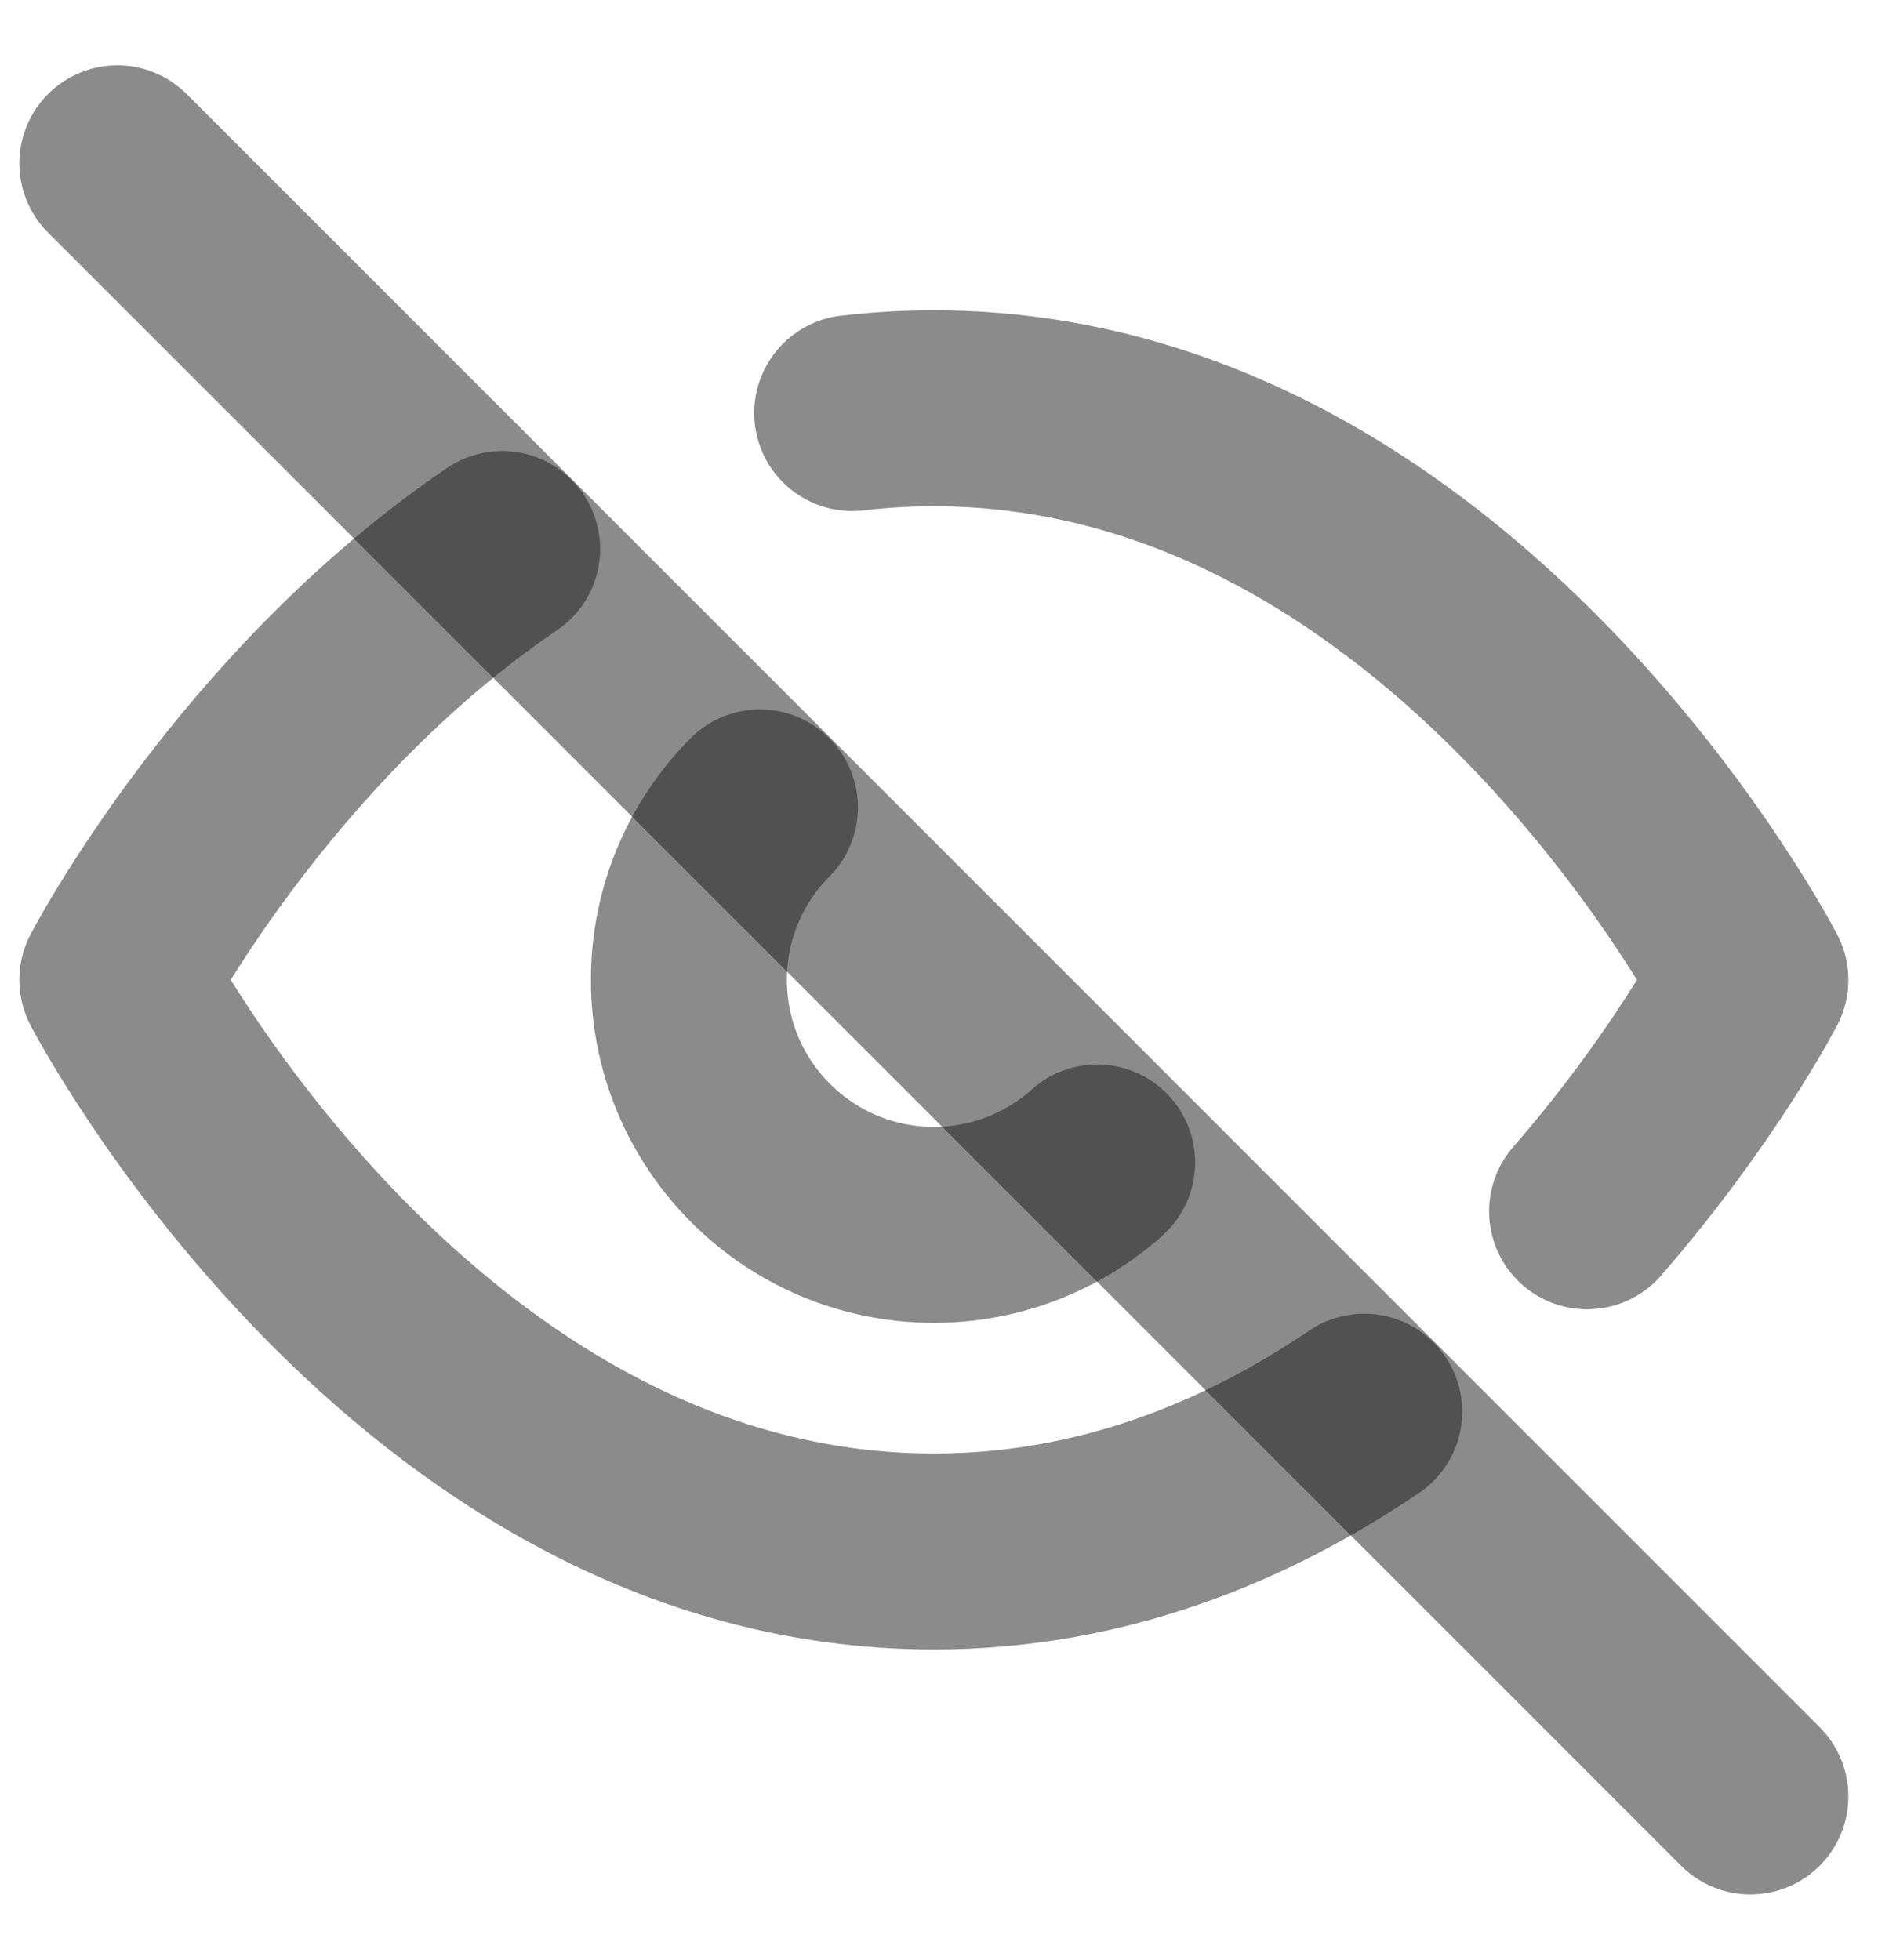<svg width="23" height="24" viewBox="0 0 23 24" fill="none" xmlns="http://www.w3.org/2000/svg">
<path d="M1.437 2L21.437 22" stroke="#191919" stroke-opacity="0.5" stroke-width="2.4" stroke-linecap="round" stroke-linejoin="round"/>
<path d="M6.15 6.723C3.102 8.795 1.437 12 1.437 12C1.437 12 5.074 19 11.437 19C13.488 19 15.255 18.273 16.708 17.288M10.437 5.058C10.763 5.02 11.096 5 11.437 5C17.801 5 21.437 12 21.437 12C21.437 12 20.745 13.332 19.437 14.834" stroke="#191919" stroke-opacity="0.5" stroke-width="2.4" stroke-linecap="round" stroke-linejoin="round"/>
<path d="M13.437 14.236C12.906 14.711 12.206 15 11.437 15C9.78 15 8.437 13.657 8.437 12C8.437 11.176 8.769 10.43 9.307 9.888" stroke="#191919" stroke-opacity="0.5" stroke-width="2.4" stroke-linecap="round" stroke-linejoin="round"/>
</svg>
